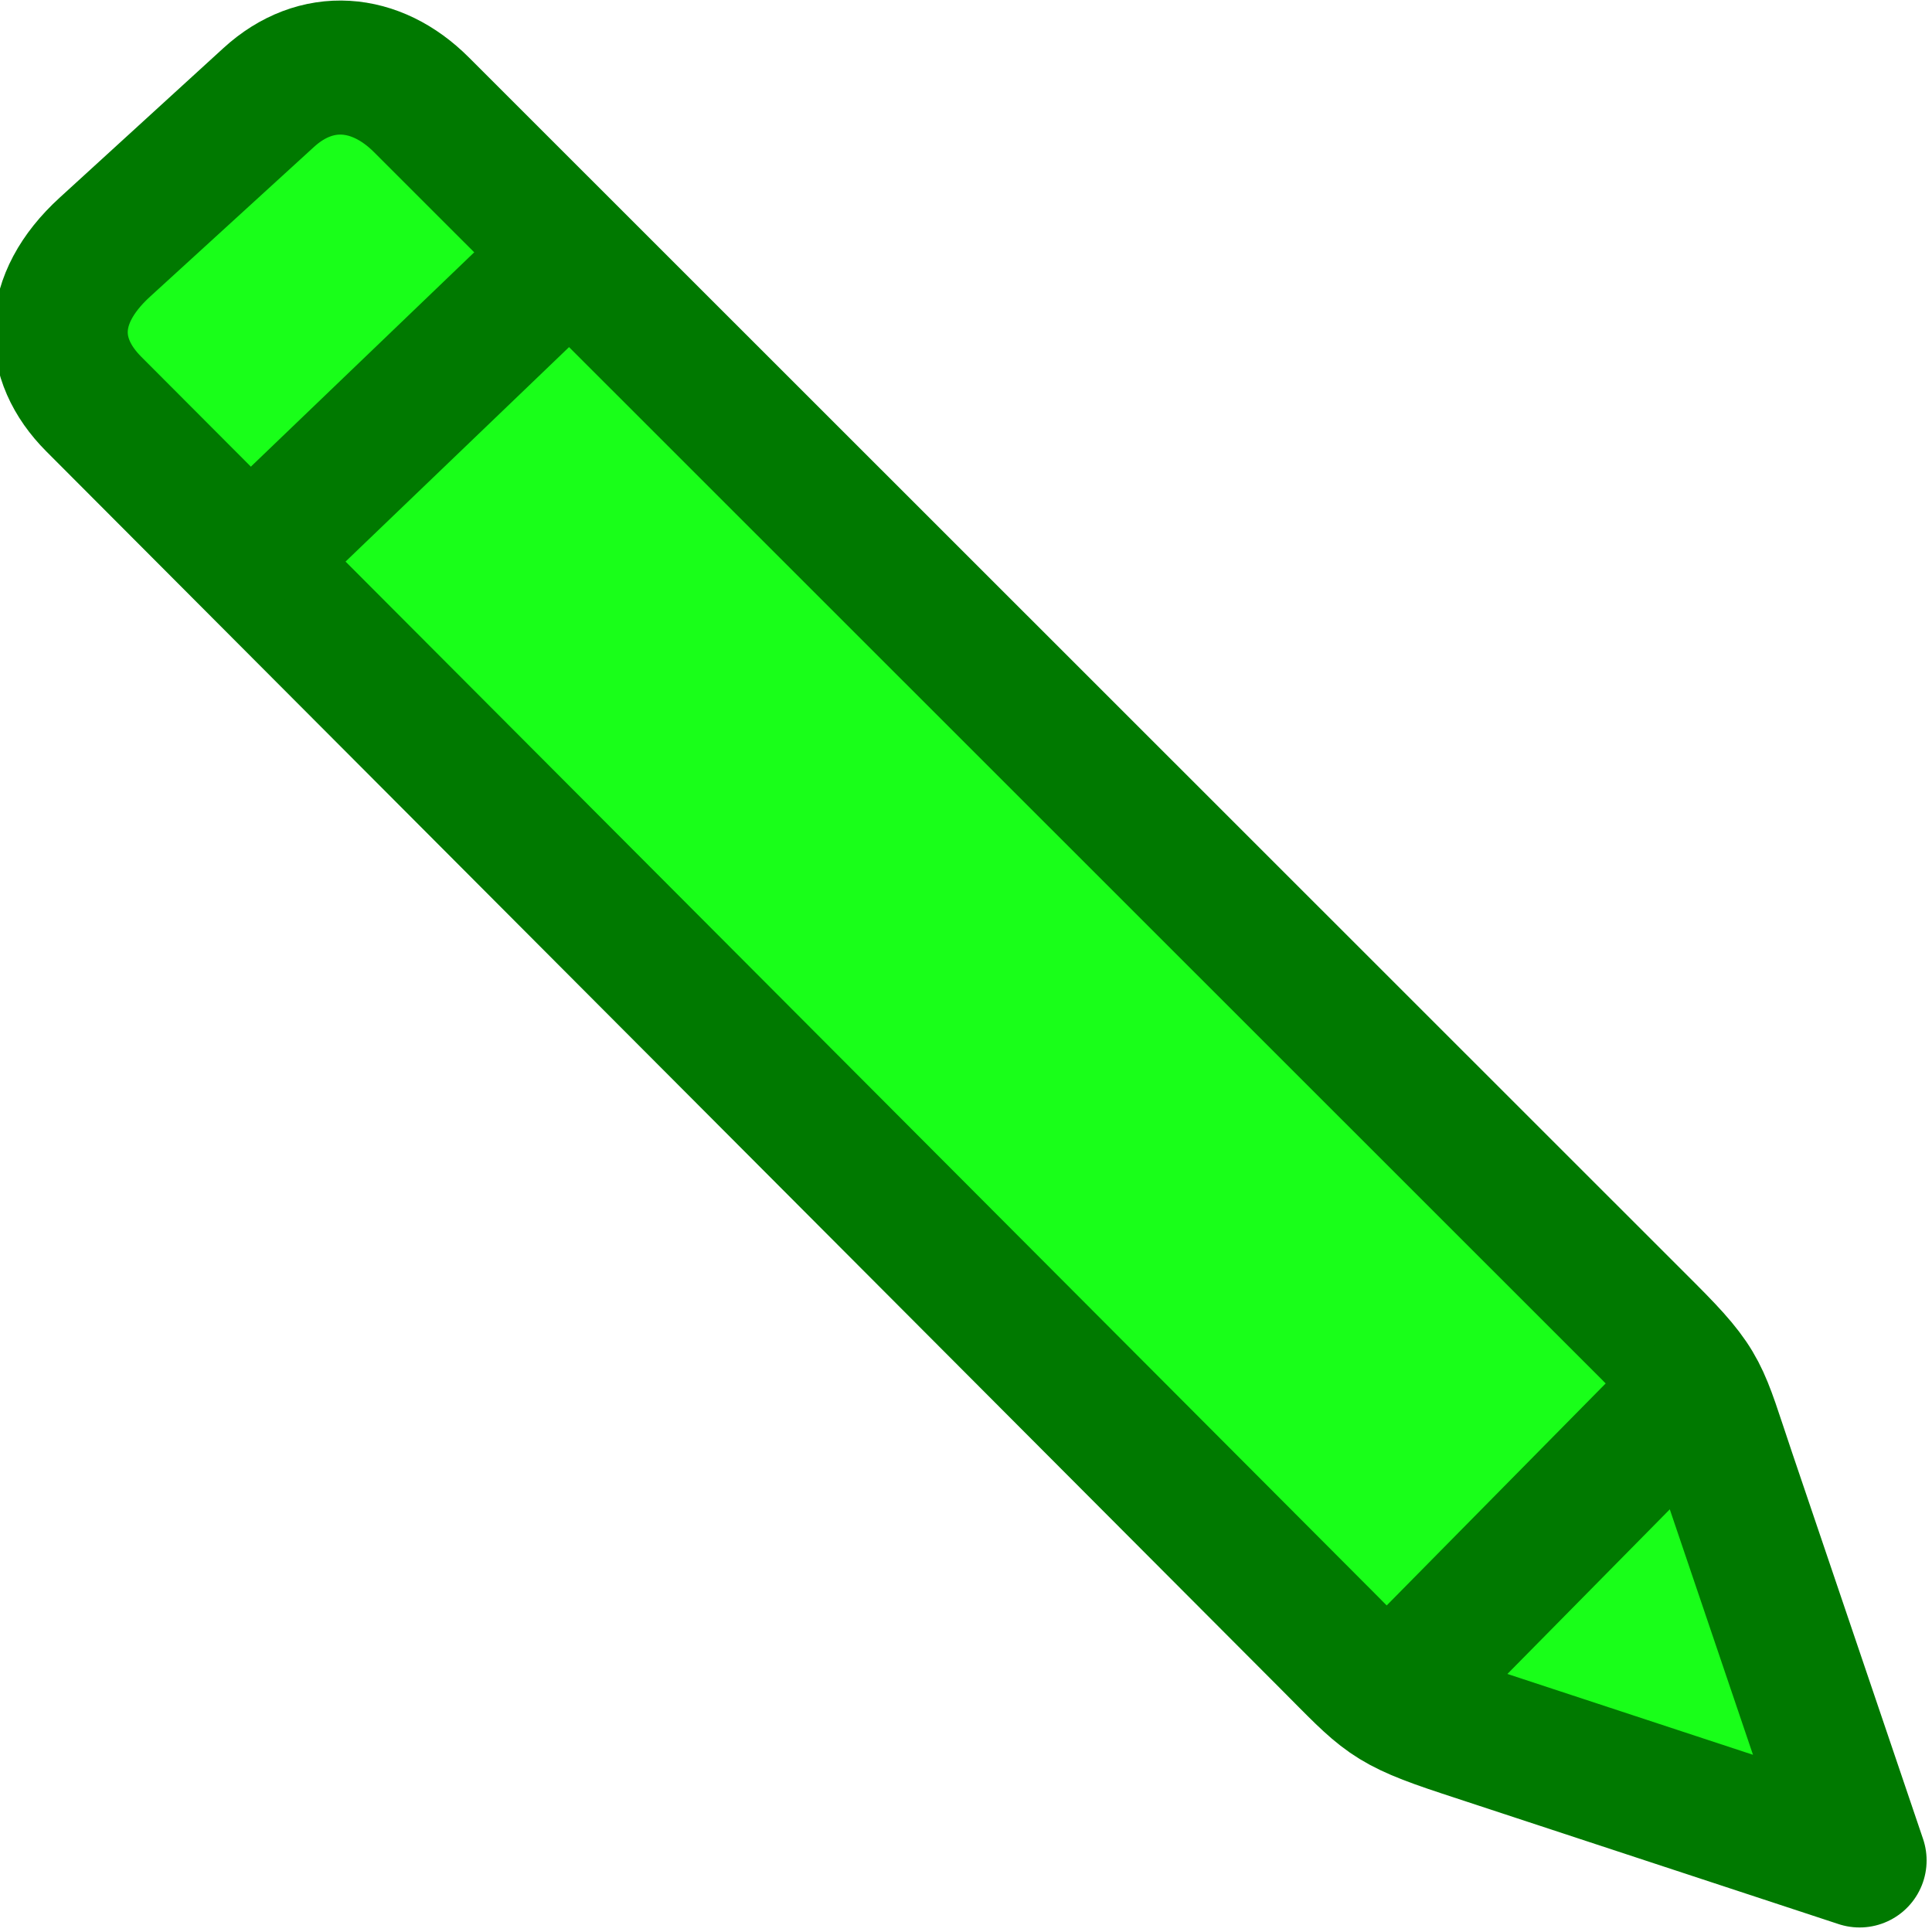 <?xml version="1.0" encoding="UTF-8" standalone="no"?>
<!-- Created with Inkscape (http://www.inkscape.org/) -->

<svg
   width="49mm"
   height="49mm"
   viewBox="0 0 49 49"
   version="1.1"
   id="svg1"
   xml:space="preserve"
   inkscape:version="1.4.2 (1:1.4.2+202505120738+ebf0e940d0)"
   sodipodi:docname="edit.svg"
   inkscape:export-filename="edit_13x13.png"
   inkscape:export-xdpi="6.7355509"
   inkscape:export-ydpi="6.7355509"
   xmlns:inkscape="http://www.inkscape.org/namespaces/inkscape"
   xmlns:sodipodi="http://sodipodi.sourceforge.net/DTD/sodipodi-0.dtd"
   xmlns="http://www.w3.org/2000/svg"
   xmlns:svg="http://www.w3.org/2000/svg"><sodipodi:namedview
     id="namedview1"
     pagecolor="#ffffff"
     bordercolor="#000000"
     borderopacity="0.25"
     inkscape:showpageshadow="2"
     inkscape:pageopacity="0.0"
     inkscape:pagecheckerboard="0"
     inkscape:deskcolor="#d1d1d1"
     inkscape:document-units="mm"
     inkscape:zoom="2.9279062"
     inkscape:cx="76.505183"
     inkscape:cy="103.14538"
     inkscape:window-width="1920"
     inkscape:window-height="1003"
     inkscape:window-x="0"
     inkscape:window-y="40"
     inkscape:window-maximized="1"
     inkscape:current-layer="layer2"
     showgrid="false" /><defs
     id="defs1" /><g
     inkscape:groupmode="layer"
     id="layer2"
     inkscape:label="drawing"
     transform="translate(-32.803,-32.17)"><path
       id="rect1-0"
       style="opacity:1;fill:#19ff19;fill-opacity:1;stroke:none;stroke-width:3.4;stroke-linecap:round;stroke-linejoin:round;stroke-dasharray:none;stroke-opacity:1"
       d="m 74.584,65.74 c 1.429,1.429 1.348,1.557 2.05,3.63 l 3.325,9.809 -10.053,-3.309 c -1.949,-0.642 -1.992,-0.805 -3.433,-2.249 L 35.174,42.242 C 34.029,41.094 33.997,39.594 35.454,38.264 l 4.157,-3.797 c 1.207,-1.103 2.717,-0.972 3.873,0.184 z"
       sodipodi:nodetypes="sscsssssss"
       inkscape:label="background" /><path
       id="rect1"
       style="opacity:1;fill:none;stroke:#007900;stroke-width:3.4;stroke-linecap:round;stroke-linejoin:round;stroke-dasharray:none;stroke-opacity:1"
       d="m 74.591,65.916 c 1.429,1.429 1.348,1.557 2.05,3.63 l 3.325,9.809 -10.053,-3.309 c -1.949,-0.642 -1.992,-0.805 -3.433,-2.249 L 35.181,42.418 c -1.145,-1.148 -1.177,-2.647 0.28,-3.978 l 4.157,-3.797 c 1.207,-1.103 2.717,-0.972 3.873,0.184 z"
       sodipodi:nodetypes="sscsssssss"
       inkscape:label="frame"
       transform="translate(3.7500001e-7)" /><path
       id="rect1-1"
       style="opacity:1;fill:none;stroke:#007900;stroke-width:3.4;stroke-linecap:round;stroke-linejoin:round;stroke-dasharray:none;stroke-opacity:1"
       d="m 39.882,45.674 6.687,-6.417"
       sodipodi:nodetypes="cc"
       inkscape:label="line_end" /><path
       id="rect1-1-2"
       style="opacity:1;fill:none;stroke:#007900;stroke-width:3.4;stroke-linecap:round;stroke-linejoin:round;stroke-dasharray:none;stroke-opacity:1"
       d="m 68.561,74.712 6.687,-6.779"
       sodipodi:nodetypes="cc"
       inkscape:label="line_tip" /></g></svg>
